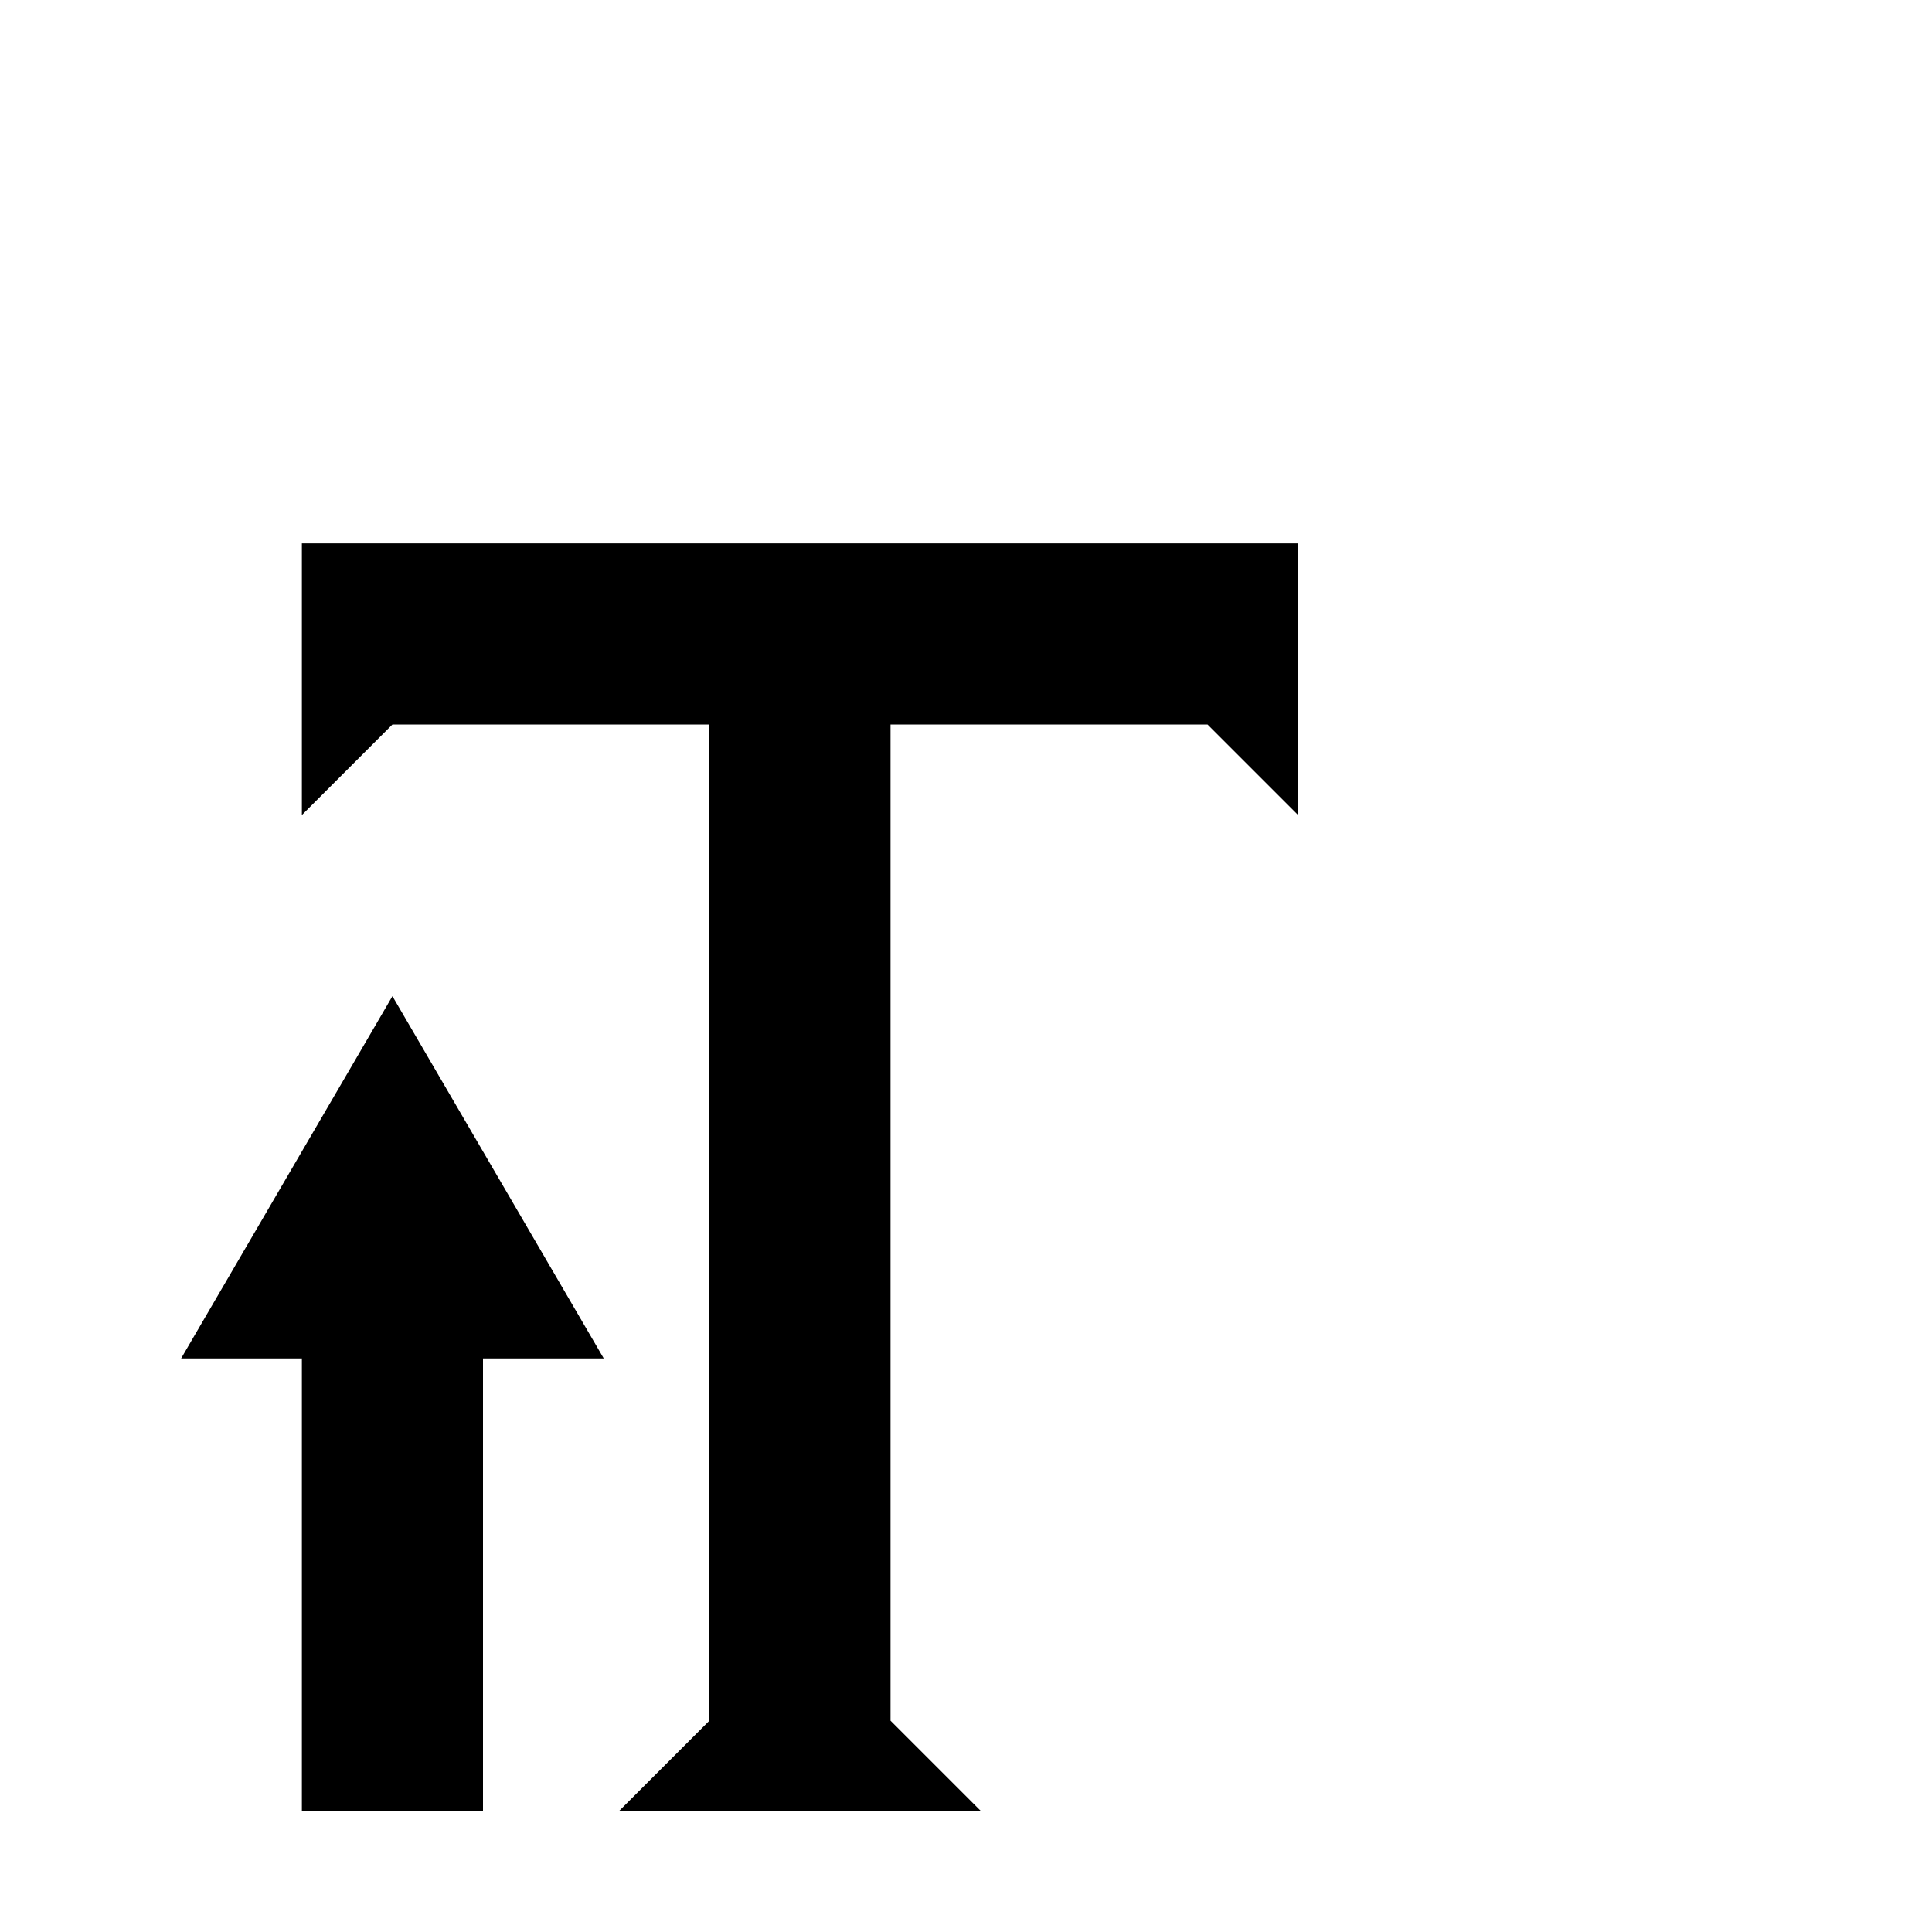 <?xml version="1.0" encoding="utf-8"?>
<!DOCTYPE svg PUBLIC "-//W3C//DTD SVG 1.1//EN" "http://www.w3.org/Graphics/SVG/1.1/DTD/svg11.dtd">
<svg xmlns="http://www.w3.org/2000/svg" width="512" height="512">
    <path d="M80 144h264v72l-24-24h-84v264l24 24h-96l24-24V192h-84l-24 24z"/>
    <path d="M80 480V360H48l56-96 56 96h-32v120z"/>
</svg>
